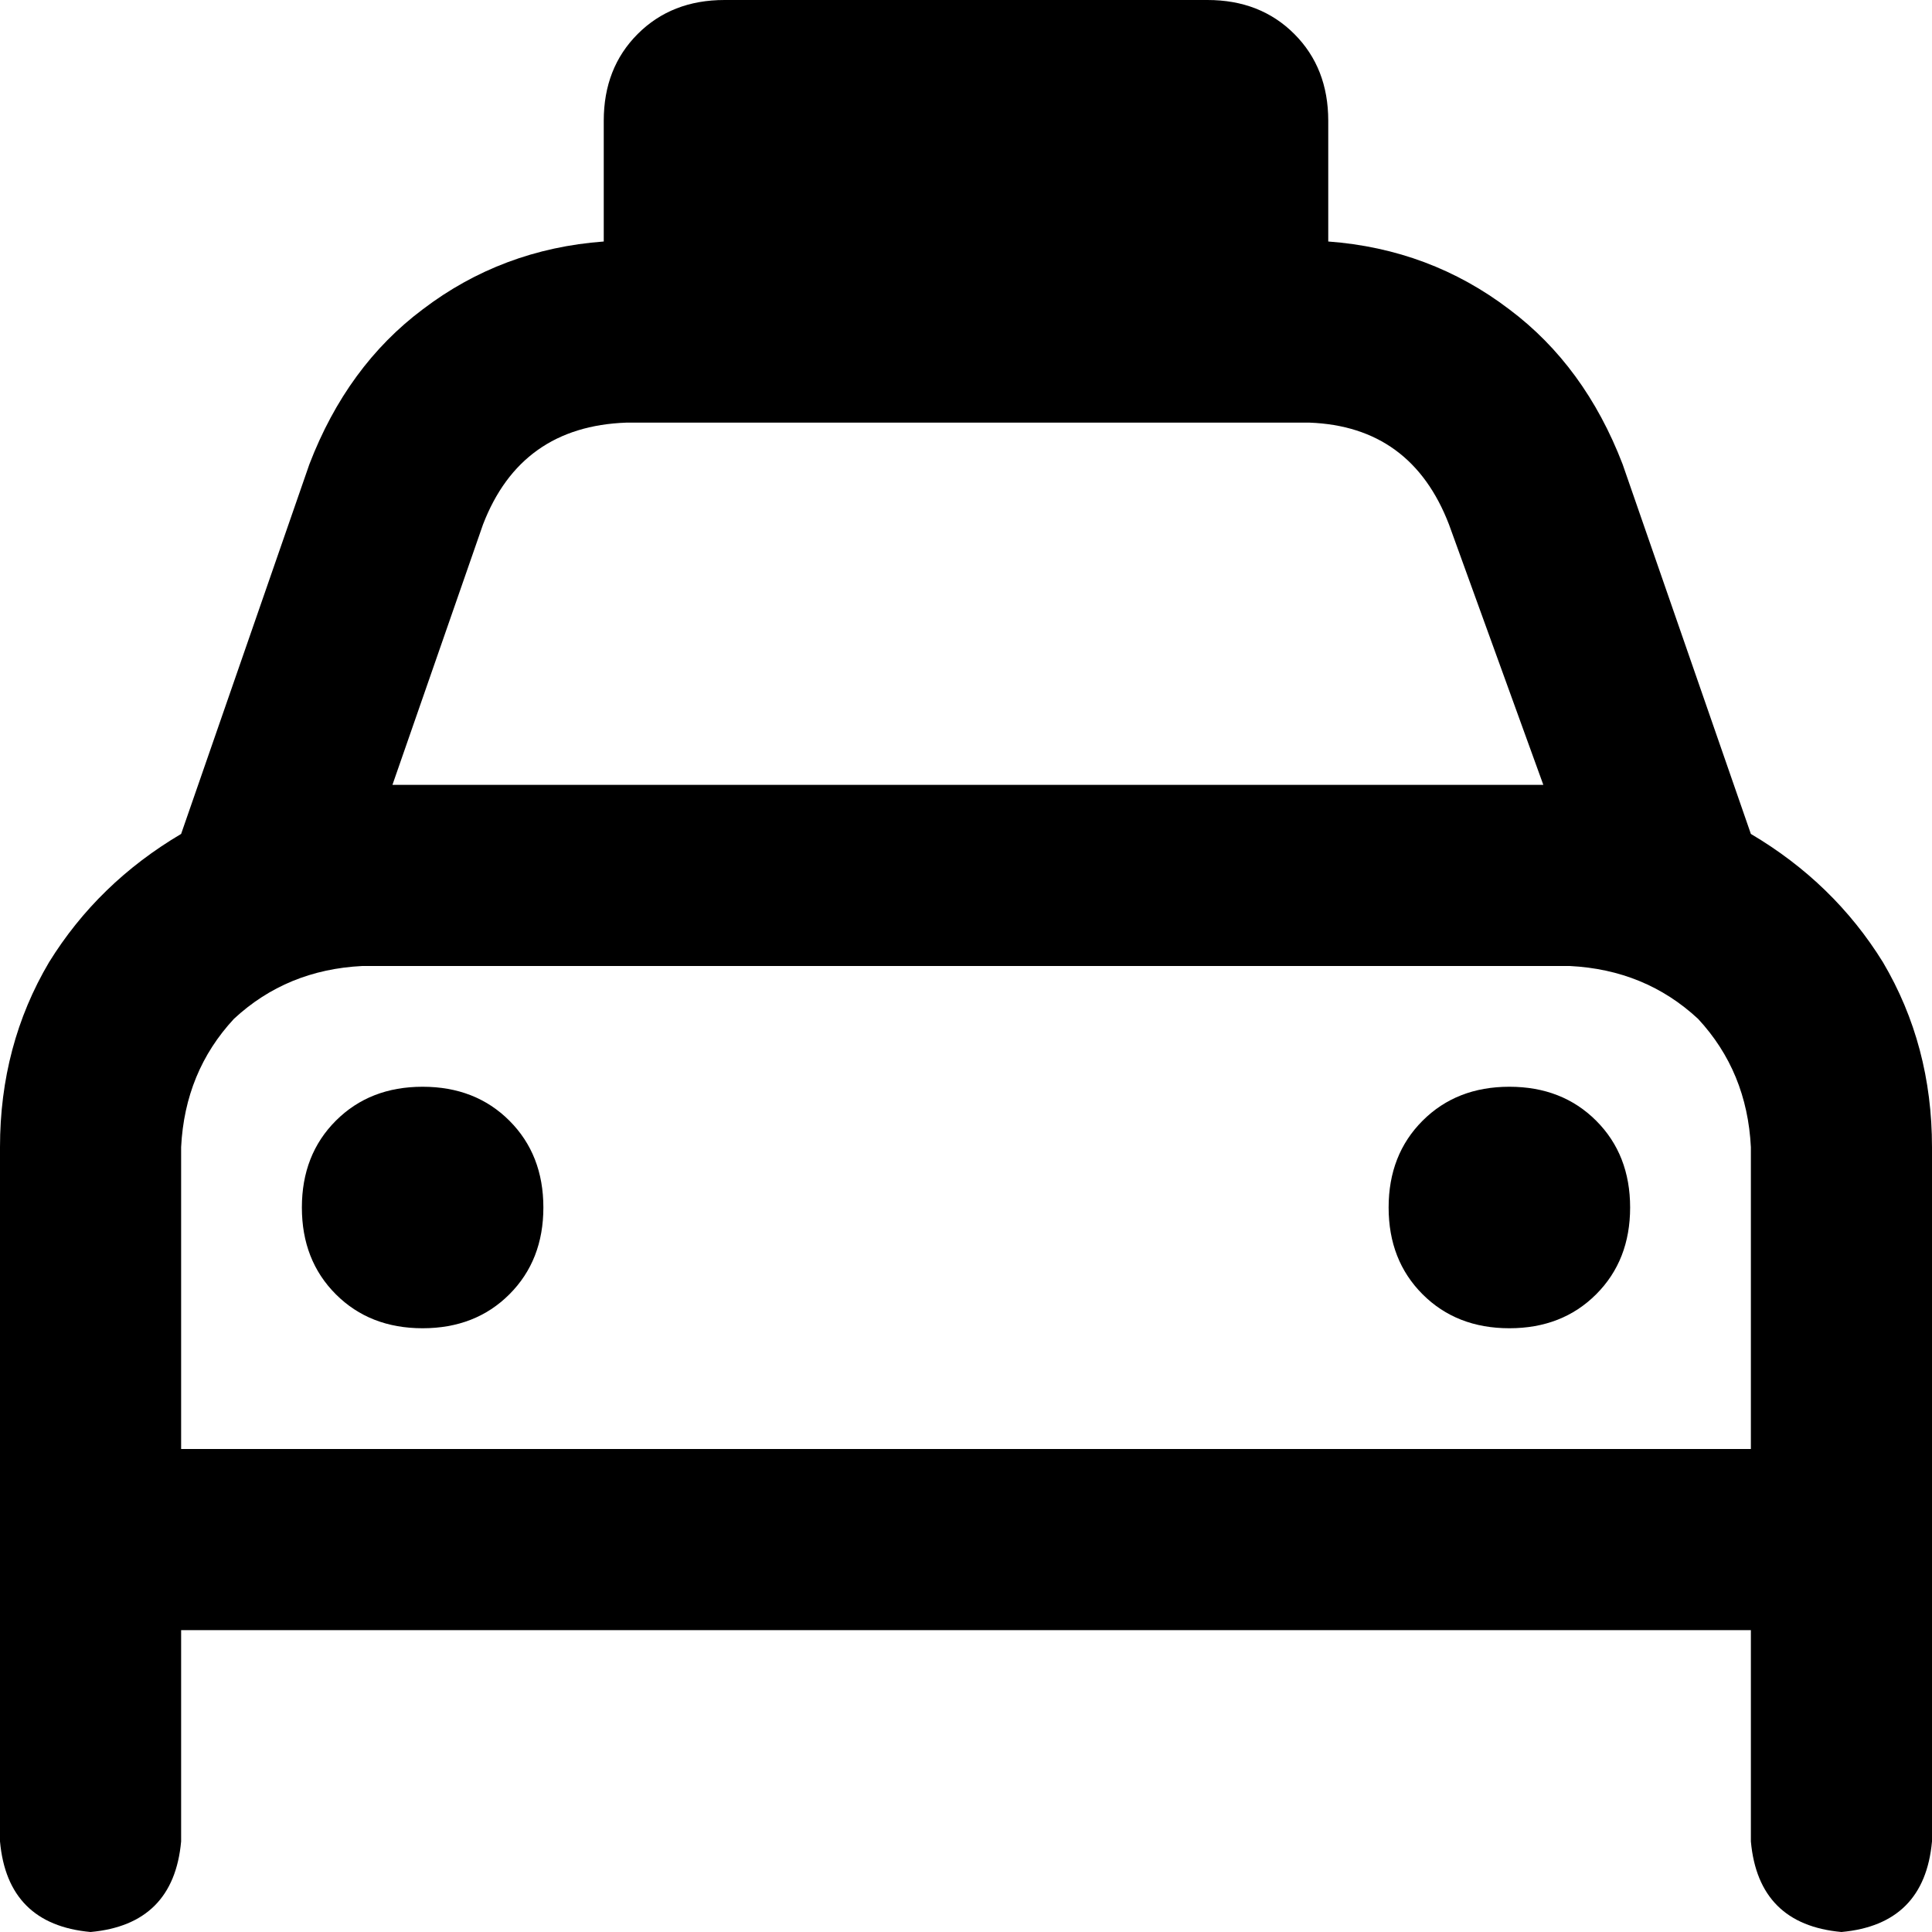 <svg xmlns="http://www.w3.org/2000/svg" viewBox="0 0 512 512">
  <path d="M 192 0 Q 178 0 169 9 L 169 9 L 169 9 Q 160 18 160 32 L 160 64 L 160 64 L 160 64 L 160 64 Q 133 66 112 82 Q 92 97 82 123 L 48 221 L 48 221 Q 26 234 13 255 Q 0 277 0 304 L 0 384 L 0 384 L 0 432 L 0 432 L 0 488 L 0 488 Q 2 510 24 512 Q 46 510 48 488 L 48 432 L 48 432 L 464 432 L 464 432 L 464 488 L 464 488 Q 466 510 488 512 Q 510 510 512 488 L 512 432 L 512 432 L 512 384 L 512 384 L 512 304 L 512 304 Q 512 277 499 255 Q 486 234 464 221 L 430 123 L 430 123 Q 420 97 400 82 Q 379 66 352 64 L 352 64 L 352 64 L 352 32 L 352 32 Q 352 18 343 9 Q 334 0 320 0 L 192 0 L 192 0 Z M 165 112 L 347 112 L 165 112 L 347 112 Q 374 113 384 139 L 409 208 L 409 208 L 104 208 L 104 208 L 128 139 L 128 139 Q 138 113 166 112 L 165 112 Z M 96 256 L 416 256 L 96 256 L 416 256 Q 436 257 450 270 Q 463 284 464 304 L 464 384 L 464 384 L 48 384 L 48 384 L 48 304 L 48 304 Q 49 284 62 270 Q 76 257 96 256 L 96 256 Z M 144 320 Q 144 306 135 297 L 135 297 L 135 297 Q 126 288 112 288 Q 98 288 89 297 Q 80 306 80 320 Q 80 334 89 343 Q 98 352 112 352 Q 126 352 135 343 Q 144 334 144 320 L 144 320 Z M 400 352 Q 414 352 423 343 L 423 343 L 423 343 Q 432 334 432 320 Q 432 306 423 297 Q 414 288 400 288 Q 386 288 377 297 Q 368 306 368 320 Q 368 334 377 343 Q 386 352 400 352 L 400 352 Z" />
</svg>